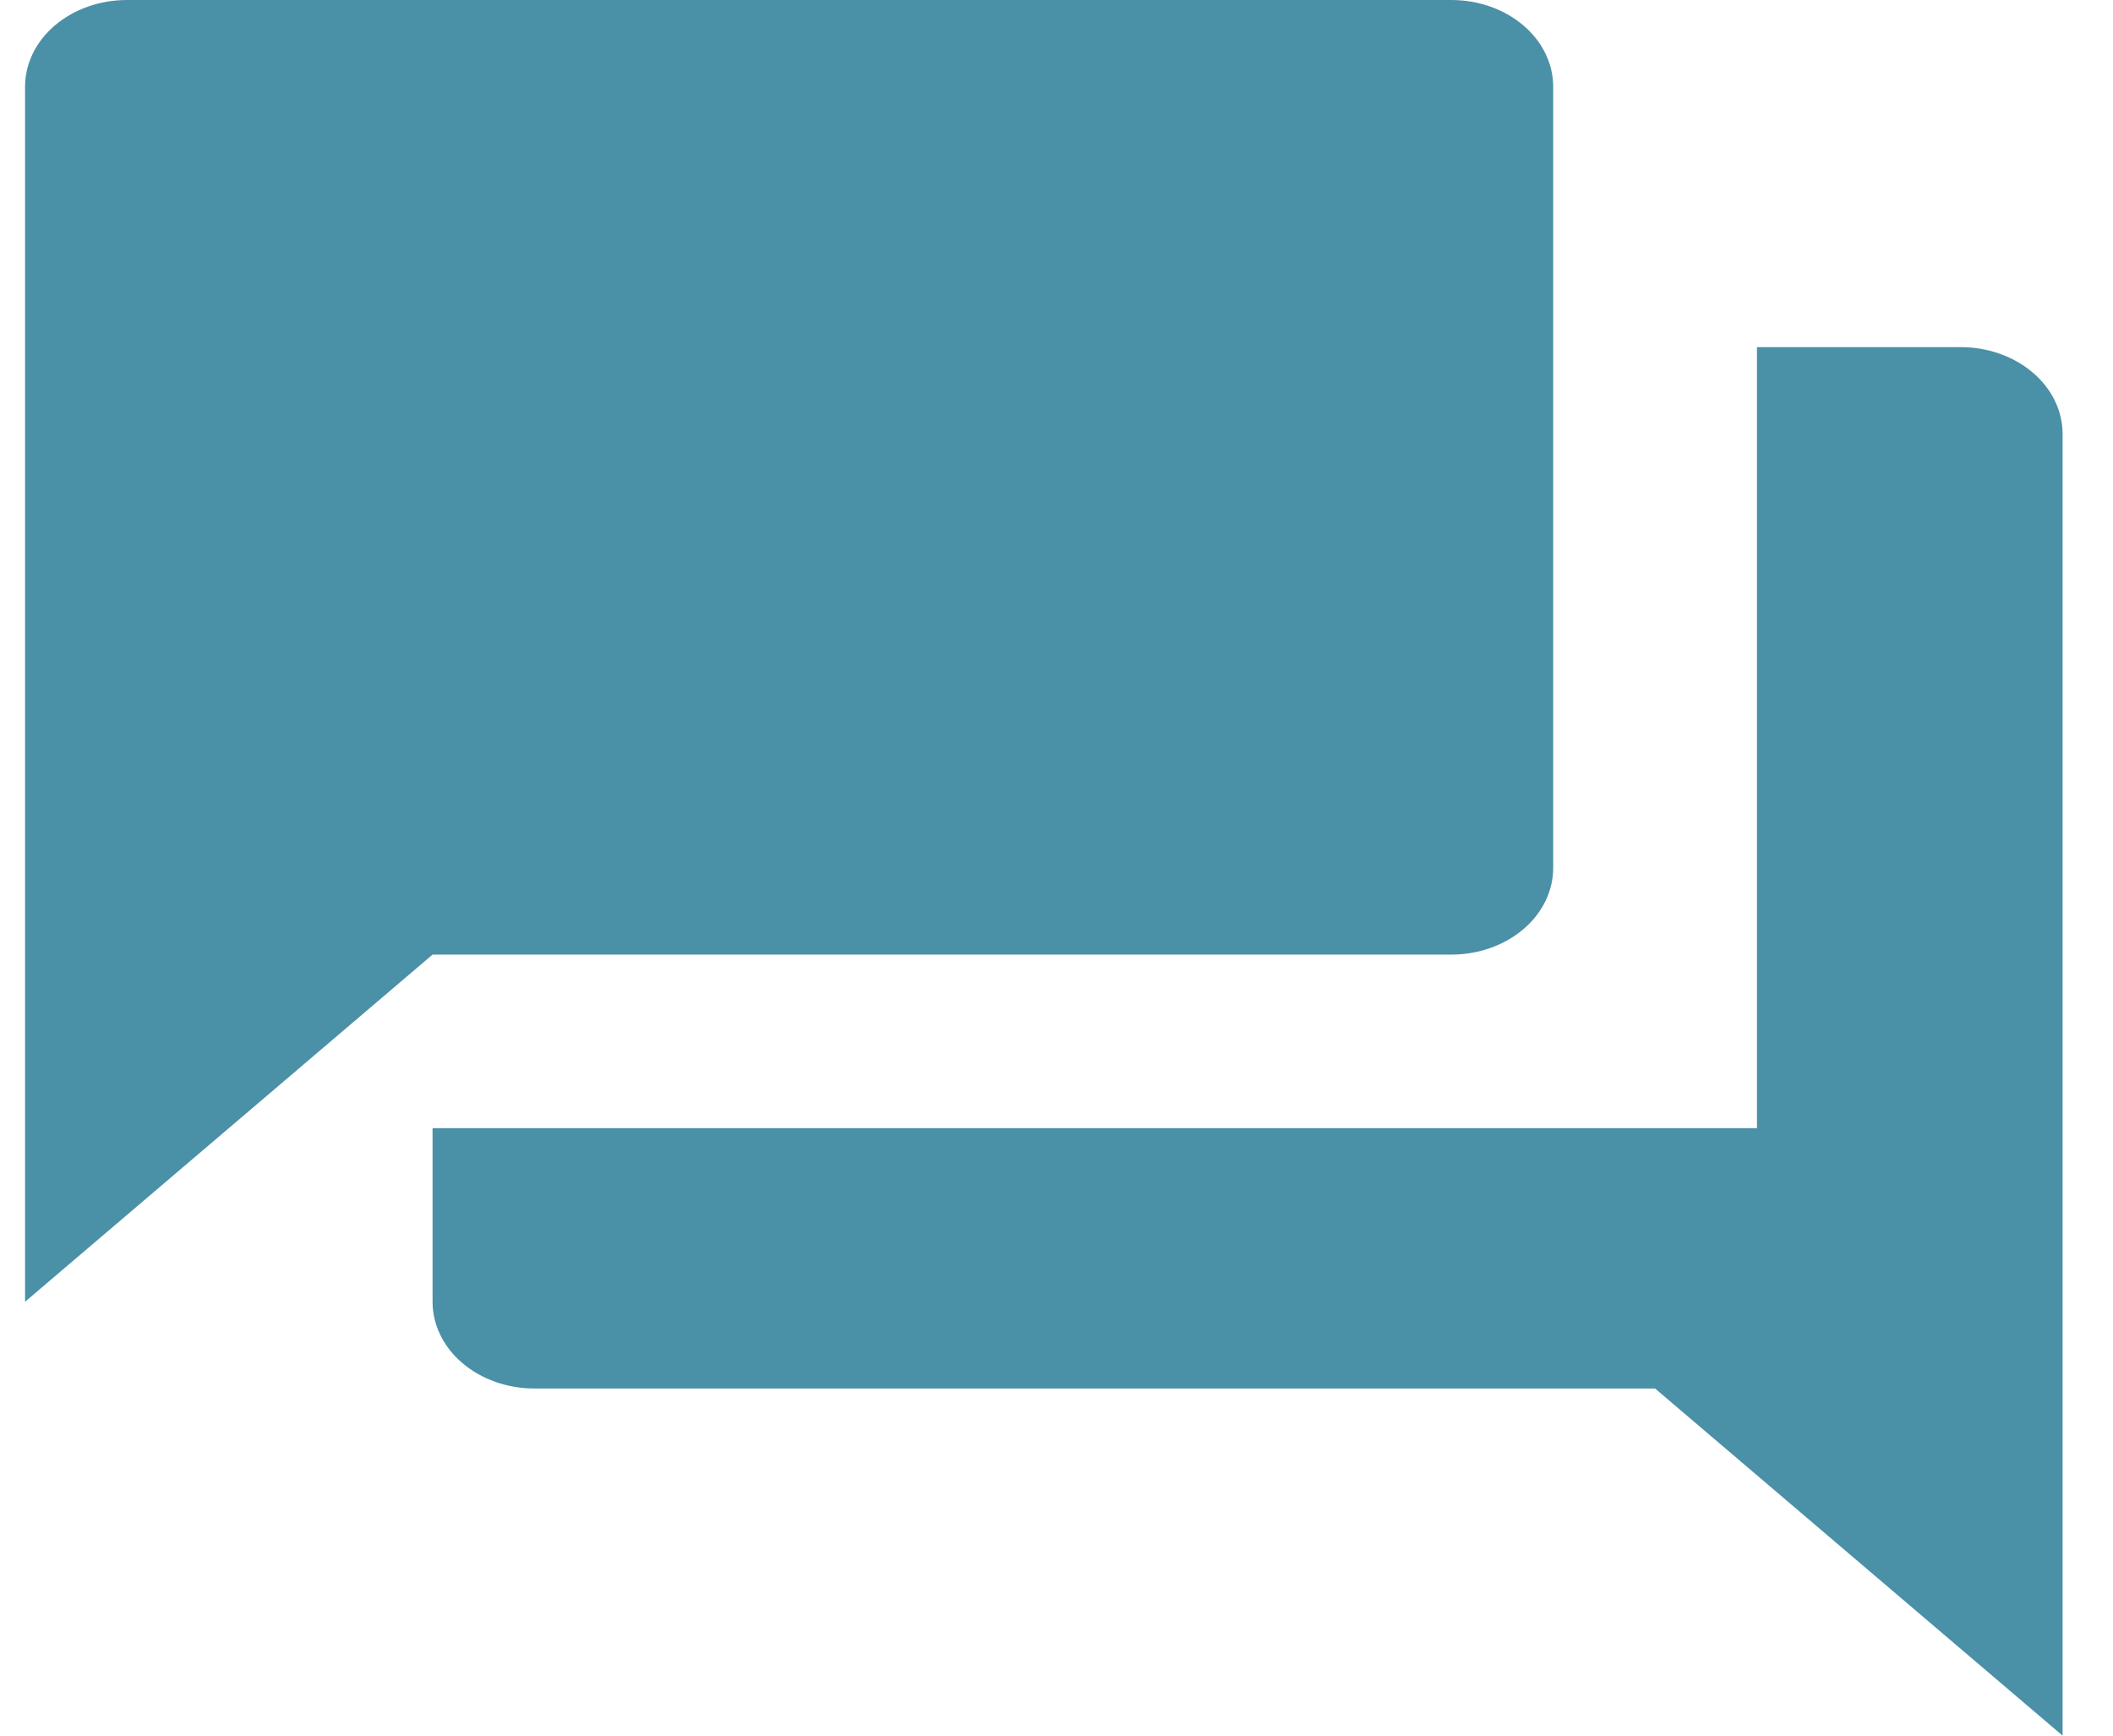 <svg width="28" height="23" viewBox="0 0 28 23" fill="none" xmlns="http://www.w3.org/2000/svg">
<path id="Vector" d="M20.582 11.5V1.15C20.582 0.845 20.44 0.552 20.187 0.337C19.933 0.121 19.59 0 19.232 0H1.682C1.324 0 0.981 0.121 0.727 0.337C0.474 0.552 0.332 0.845 0.332 1.15V17.25L5.732 12.65H19.232C19.59 12.65 19.933 12.529 20.187 12.313C20.44 12.098 20.582 11.805 20.582 11.5ZM25.982 4.6H23.282V14.95H5.732V17.25C5.732 17.555 5.874 17.848 6.127 18.063C6.381 18.279 6.724 18.4 7.082 18.4H21.932L27.332 23V5.75C27.332 5.445 27.19 5.152 26.937 4.937C26.683 4.721 26.34 4.6 25.982 4.6Z" fill="#4A90A7"/>
</svg>
